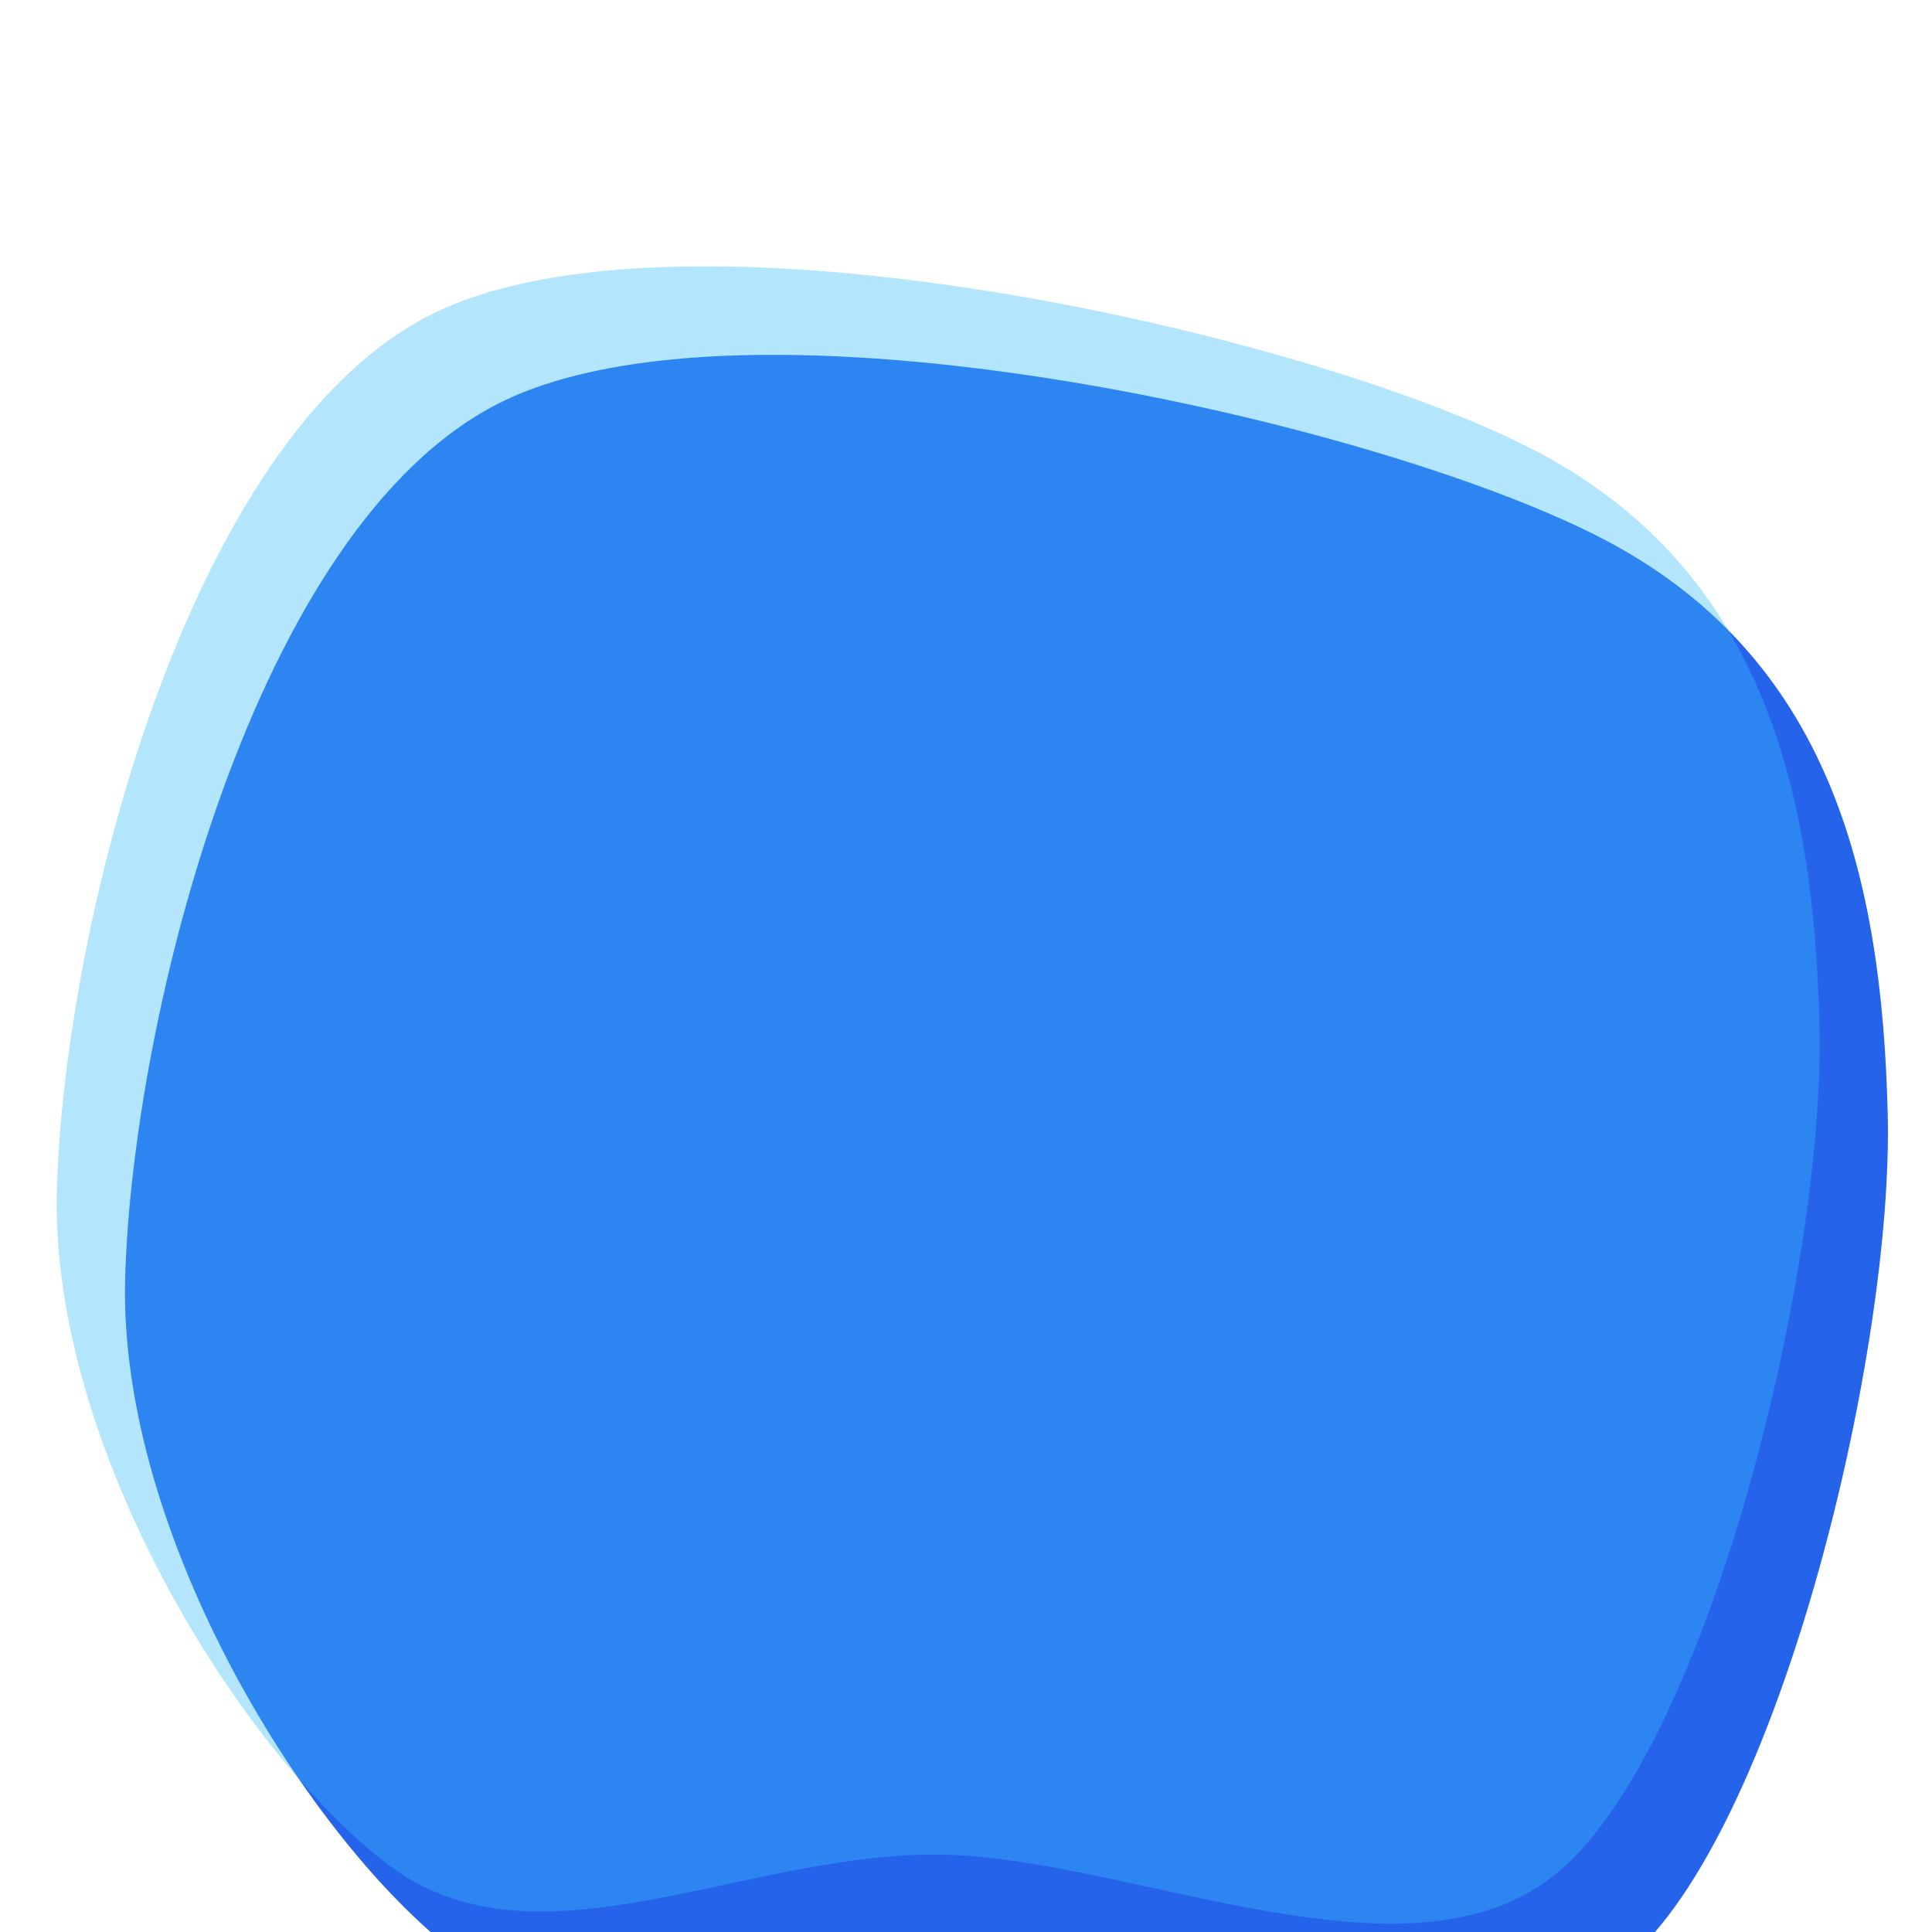 <svg xmlns="http://www.w3.org/2000/svg" version="1.1" xmlns:xlink="http://www.w3.org/1999/xlink" xmlns:svgjs="http://svgjs.dev/svgjs" viewBox="0 0 600 600"><path d="M36.518 355.759C34.293 435.995 93.979 531.021 139.398 565.445C184.817 599.869 248.037 562.304 309.031 562.304C370.026 562.304 459.555 608.377 505.366 565.445C551.178 522.513 585.733 378.01 583.901 304.712C582.068 231.414 566.23 162.435 494.372 125.654C422.513 88.874 229.058 45.681 152.749 84.031C76.44 122.382 38.743 275.524 36.518 355.759C34.293 435.995 93.979 531.021 139.398 565.445 " fill="#2563eb" transform="matrix(1,0,0,1,2.351,41.136)"></path><path d="M-92.277 270.942C-94.503 351.178 -34.817 446.204 10.602 480.628C56.021 515.052 119.241 477.487 180.236 477.487C241.23 477.487 330.759 523.56 376.571 480.628C422.382 437.696 456.937 293.194 455.105 219.895C453.272 146.597 437.435 77.618 365.576 40.838C293.717 4.058 100.262 -39.136 23.953 -0.785C-52.356 37.565 -90.052 190.707 -92.277 270.942C-94.503 351.178 -34.817 446.204 10.602 480.628 " fill-opacity="0.38" fill="#38bdf8" opacity="1" stroke-opacity="1" stroke-width="0" stroke="hsl(340, 45%, 30%)" transform="matrix(1,-1.6653345369377348e-16,1.6653345369377348e-16,1,109.943,98.466)"></path></svg>